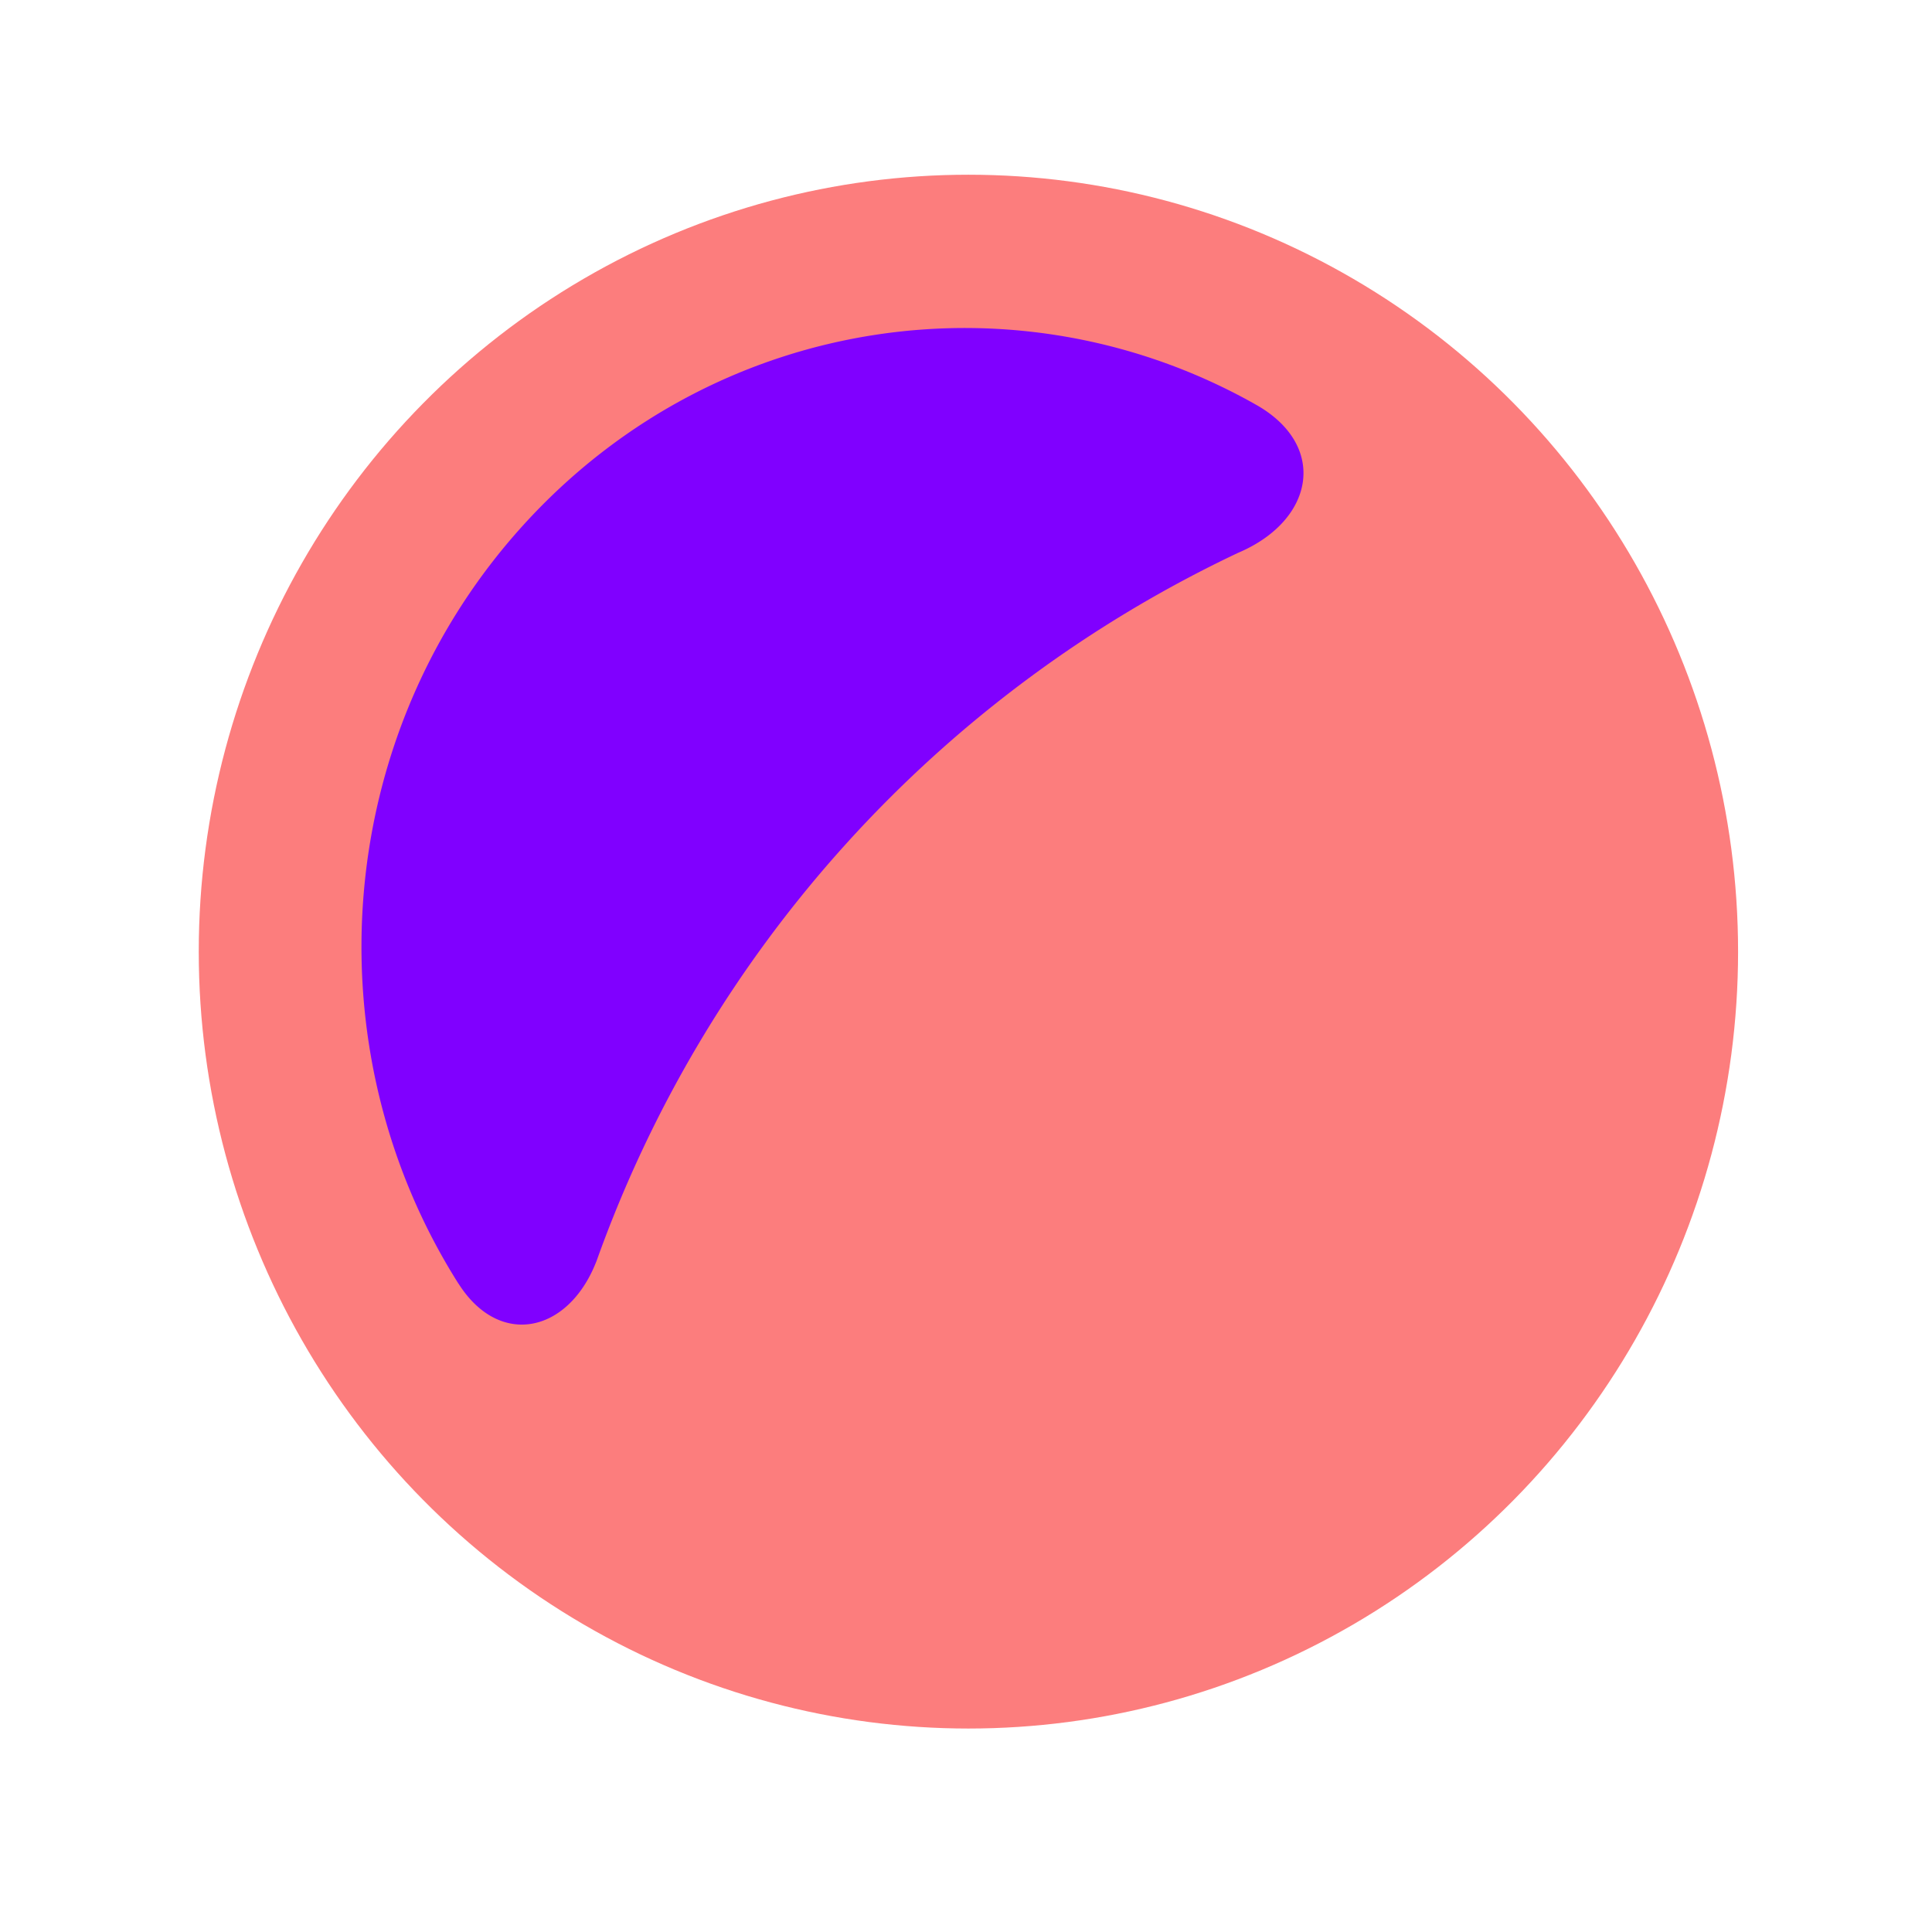 <?xml version="1.0" encoding="UTF-8" standalone="no"?>
<svg
   width="16"
   height="16"
   version="1.1"
   id="svg1"
   sodipodi:docname="SphereProvider.svg"
   inkscape:version="1.4.2 (f4327f4, 2025-05-13)"
   xmlns:inkscape="http://www.inkscape.org/namespaces/inkscape"
   xmlns:sodipodi="http://sodipodi.sourceforge.net/DTD/sodipodi-0.dtd"
   xmlns="http://www.w3.org/2000/svg"
   xmlns:svg="http://www.w3.org/2000/svg">
  <defs
     id="defs1">
    <inkscape:path-effect
       effect="fillet_chamfer"
       id="path-effect8"
       is_visible="true"
       lpeversion="1"
       nodesatellites_param="F,0,0,1,0,1.138,0,1 @ F,0,0,1,0,0,0,1 @ F,0,0,1,0,1.243,0,1 @ F,0,0,1,0,4.707,0,1"
       radius="0"
       unit="px"
       method="auto"
       mode="F"
       chamfer_steps="1"
       flexible="false"
       use_knot_distance="true"
       apply_no_radius="true"
       apply_with_radius="true"
       only_selected="false"
       hide_knots="false" />
  </defs>
  <sodipodi:namedview
     id="namedview1"
     pagecolor="#ffffff"
     bordercolor="#000000"
     borderopacity="0.25"
     inkscape:showpageshadow="2"
     inkscape:pageopacity="0.0"
     inkscape:pagecheckerboard="0"
     inkscape:deskcolor="#d1d1d1"
     inkscape:zoom="50.4375"
     inkscape:cx="8"
     inkscape:cy="8"
     inkscape:window-width="1920"
     inkscape:window-height="1009"
     inkscape:window-x="1432"
     inkscape:window-y="-8"
     inkscape:window-maximized="1"
     inkscape:current-layer="svg1" />
  <ellipse
     style="fill:#fc7d7d"
     id="path1"
     cx="8.02"
     cy="7.881"
     rx="6.374"
     ry="6.434"
     inkscape:transform-center-x="-0.09913259"
     inkscape:transform-center-y="-0.039653036" />
  <path
     id="path7"
     style="fill:#8000ff;fill-opacity:1;stroke-width:5.156"
     d="M 3.797,10.631 C 2.564,8.684 2.746,6.059 4.372,4.307 5.97,2.585 8.461,2.252 10.404,3.353 c 0.596,0.338 0.482,0.957 -0.15,1.225 A 10.327,10.327 132.162 0 0 4.94,10.444 l -0.007,0.017 c -0.235,0.583 -0.801,0.699 -1.136,0.169 z"
     sodipodi:nodetypes="csccc"
     inkscape:path-effect="#path-effect8"
     inkscape:original-d="M 4.5074262,11.516238 C 2.5434095,9.557679 2.4828549,6.3421596 4.3716667,4.307253 6.2604783,2.2723462 9.3943456,2.1768396 11.397593,4.0931333 L 6.703439,6.0797785 Z" />
</svg>
